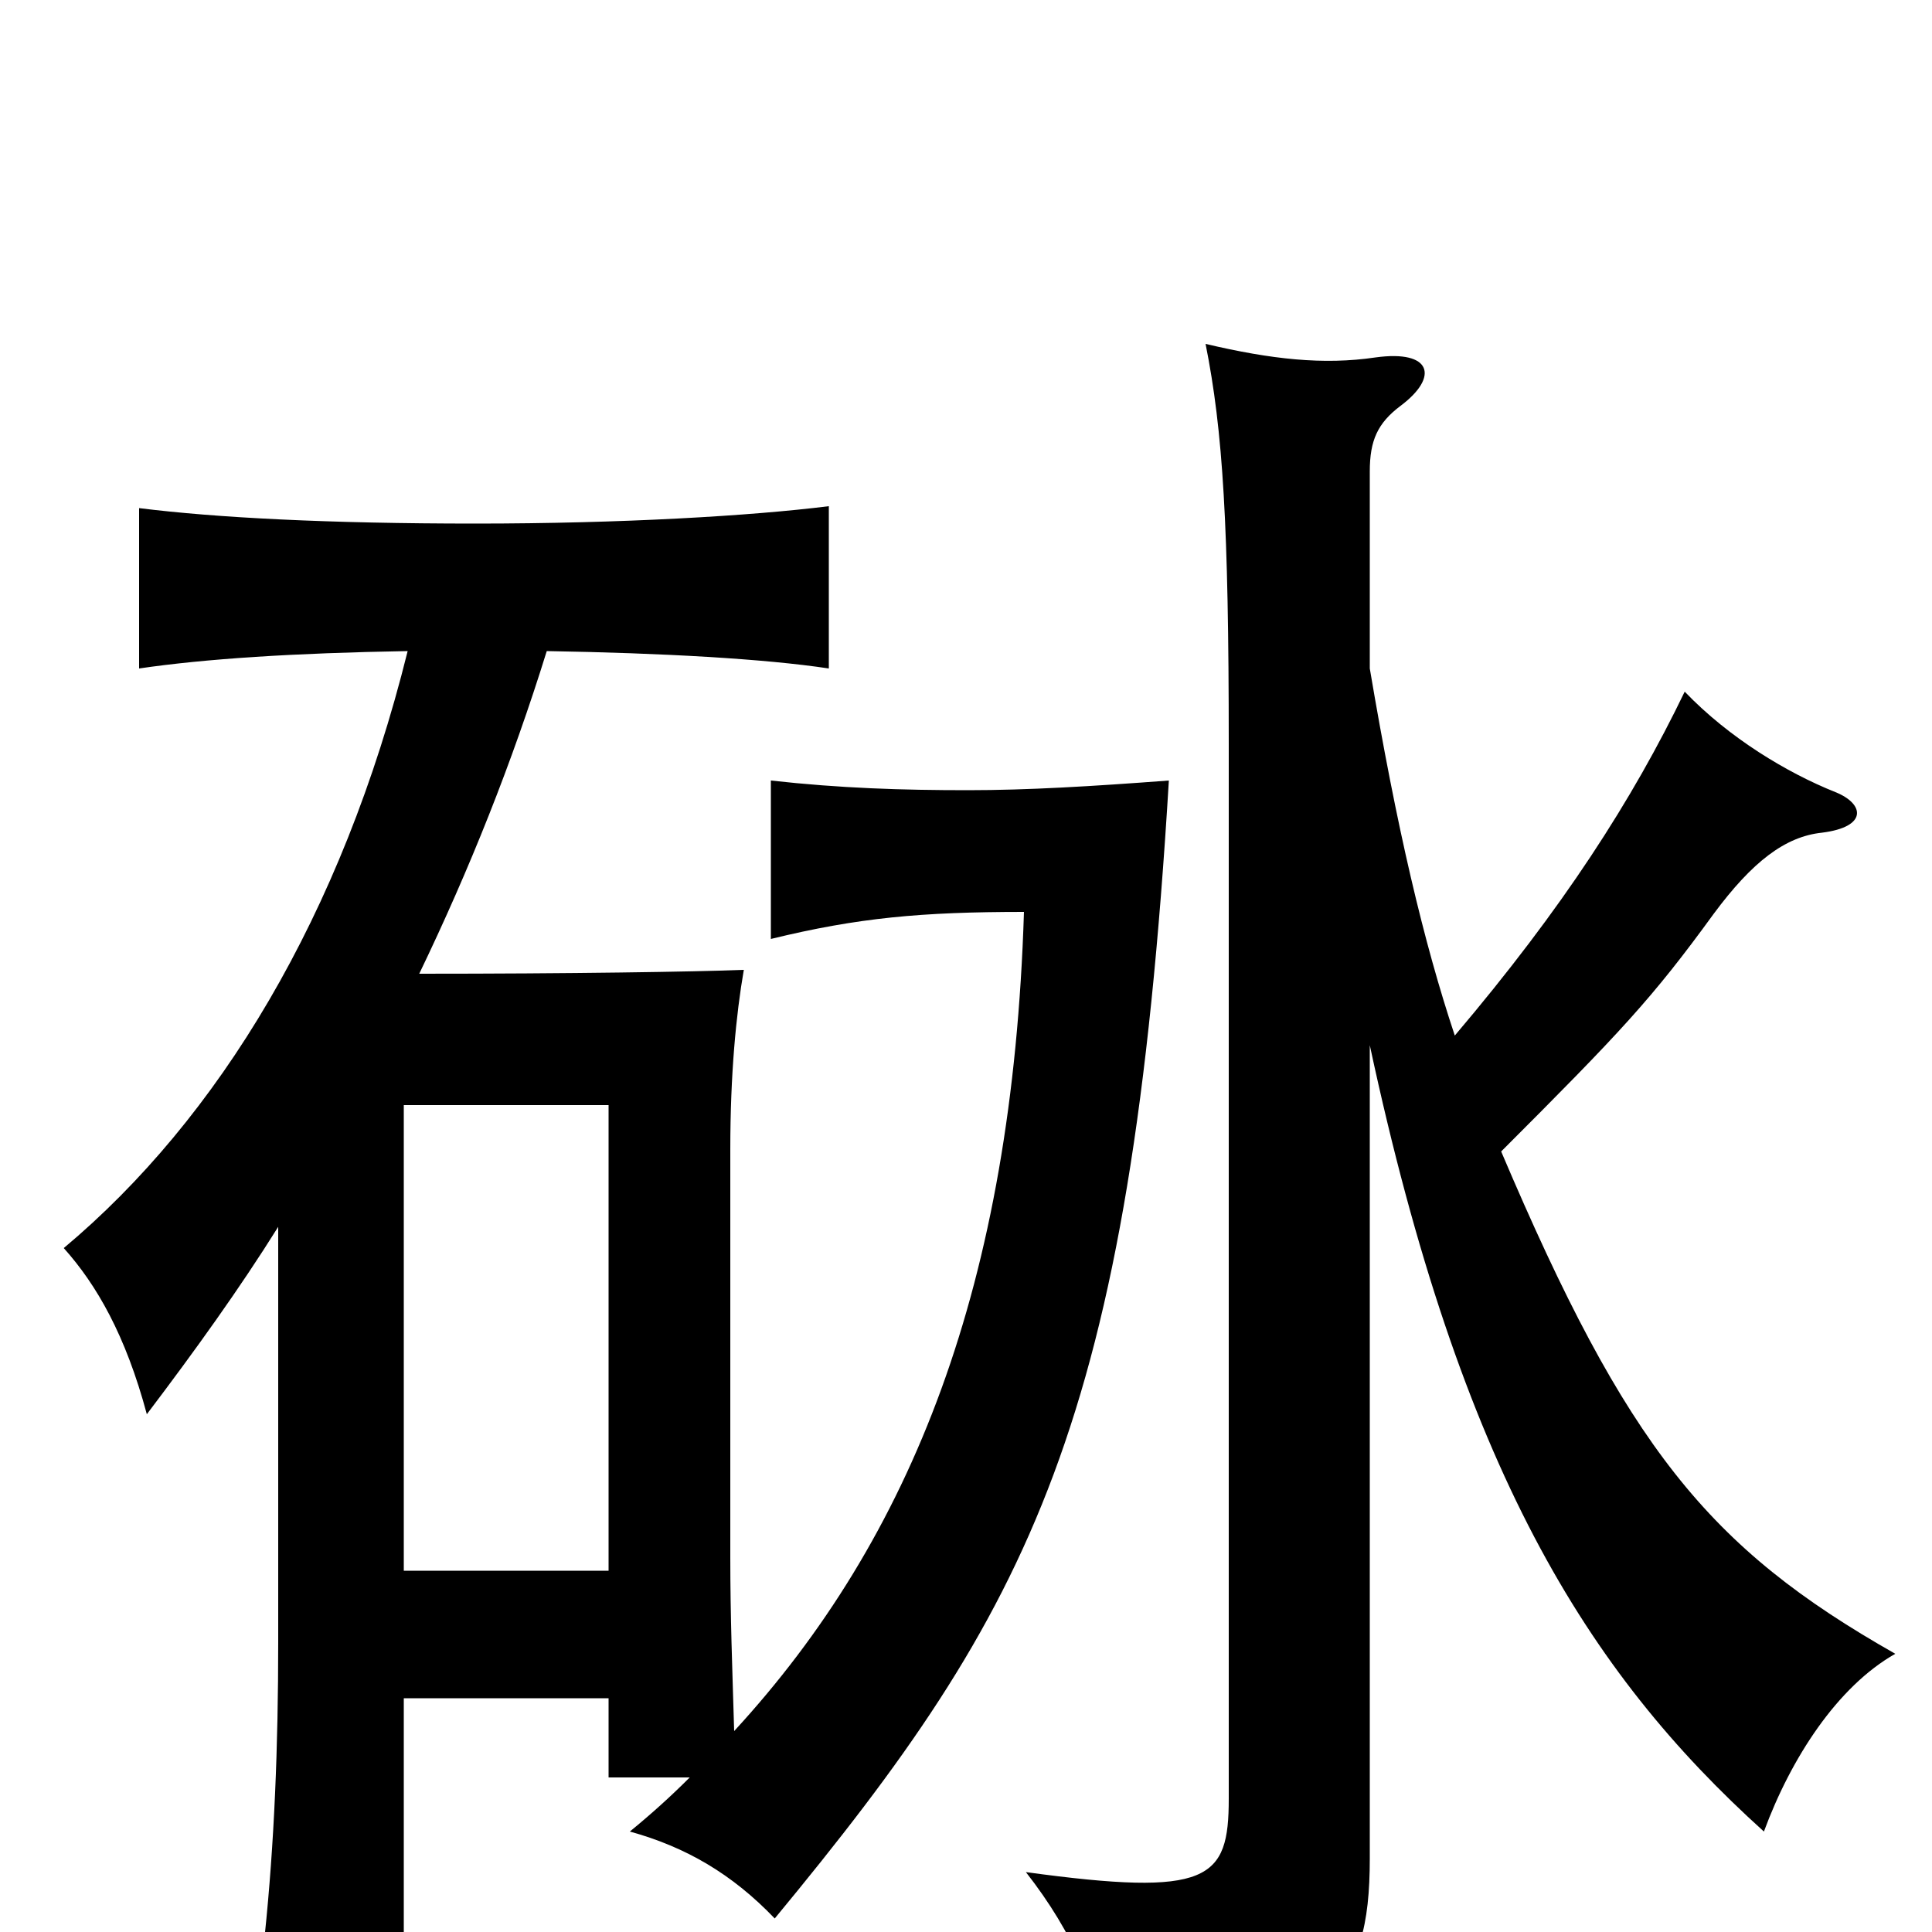 <svg xmlns="http://www.w3.org/2000/svg" viewBox="0 -1000 1000 1000">
	<path fill="#000000" d="M315 -187H209V-428H315ZM380 -104C379 -138 378 -163 378 -194V-405C378 -444 381 -475 385 -498C359 -497 295 -496 217 -496C243 -550 265 -605 283 -663C343 -662 396 -659 429 -654V-738C389 -733 322 -729 246 -729C170 -729 112 -732 72 -737V-654C106 -659 152 -662 211 -663C177 -526 113 -421 33 -354C50 -335 65 -309 76 -268C101 -301 124 -333 144 -365V-150C144 -96 142 -46 137 2H209V-121H315V-80H357C347 -70 337 -61 326 -52C355 -44 379 -30 401 -7C534 -168 585 -263 605 -596C565 -593 532 -591 501 -591C467 -591 435 -592 399 -596V-514C444 -525 477 -528 530 -528C524 -335 472 -204 380 -104ZM753 -464C737 -512 723 -571 709 -654V-756C709 -772 713 -781 725 -790C745 -805 741 -819 712 -815C685 -811 658 -814 624 -822C633 -777 636 -728 636 -615V-69C636 -27 626 -18 531 -31C556 1 569 32 571 62C688 55 709 30 709 -38V-459C756 -240 821 -135 913 -52C927 -90 951 -127 981 -144C884 -199 842 -251 777 -404C839 -466 855 -483 887 -527C907 -554 924 -567 943 -569C967 -572 965 -584 950 -590C925 -600 895 -618 872 -642C845 -586 809 -530 753 -464Z"/>
</svg>